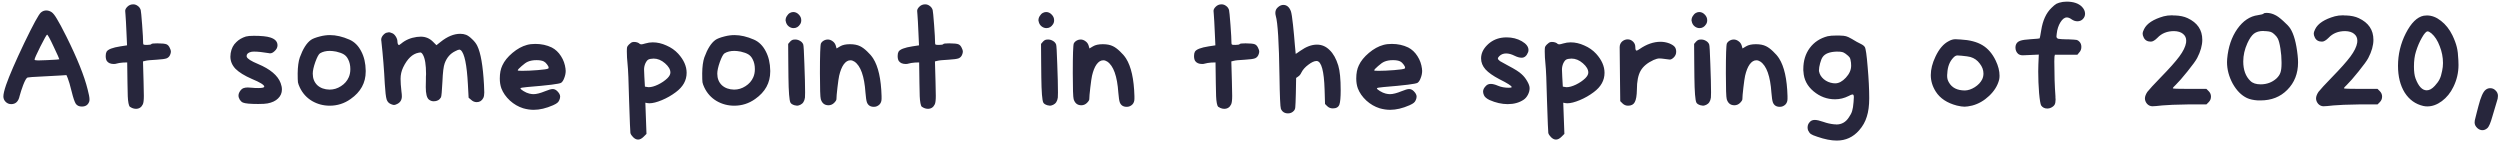 <svg width="562" height="32" viewBox="0 0 562 32" fill="none" xmlns="http://www.w3.org/2000/svg">
<path d="M12.088 10.544C11.235 8.709 10.733 7.792 10.584 7.792C10.477 7.792 9.976 8.677 9.08 10.448C8.205 12.197 7.768 13.179 7.768 13.392C7.768 13.52 8.035 13.584 8.568 13.584C8.632 13.584 9.283 13.563 10.52 13.52C12.397 13.435 13.336 13.371 13.336 13.328C13.336 13.221 12.92 12.293 12.088 10.544ZM9.208 2.8C9.571 2.501 9.965 2.352 10.392 2.352C10.819 2.352 11.224 2.48 11.608 2.736C11.949 2.971 12.344 3.472 12.792 4.24C13.261 4.987 13.976 6.32 14.936 8.24C17.368 13.125 18.957 17.083 19.704 20.112C19.981 21.157 20.12 21.893 20.12 22.32C20.12 22.555 20.099 22.725 20.056 22.832C19.8 23.579 19.245 23.952 18.392 23.952C17.795 23.952 17.347 23.749 17.048 23.344C16.771 22.917 16.461 22.011 16.12 20.624C15.757 19.152 15.459 18.128 15.224 17.552L14.936 16.88L13.496 16.976C12.664 17.04 11.277 17.115 9.336 17.2C7.501 17.285 6.456 17.36 6.2 17.424C5.944 17.509 5.613 18.075 5.208 19.12C4.867 20.037 4.6 20.859 4.408 21.584C4.152 22.8 3.523 23.408 2.52 23.408C2.029 23.408 1.613 23.237 1.272 22.896C0.931 22.555 0.76 22.149 0.76 21.68C0.76 21.147 0.963 20.283 1.368 19.088C2.115 16.955 3.48 13.808 5.464 9.648C7.469 5.488 8.717 3.205 9.208 2.8ZM28.625 1.52C28.988 1.157 29.425 0.976 29.938 0.976C30.322 0.976 30.663 1.093 30.962 1.328C31.282 1.541 31.506 1.851 31.634 2.256C31.698 2.491 31.804 3.6 31.953 5.584C32.103 7.547 32.178 8.912 32.178 9.68C32.178 9.872 32.22 9.989 32.306 10.032C32.412 10.075 32.657 10.096 33.041 10.096C33.617 10.096 33.948 10.032 34.033 9.904C34.076 9.797 34.514 9.744 35.346 9.744C36.412 9.744 37.116 9.819 37.458 9.968C37.778 10.117 38.023 10.405 38.194 10.832C38.343 11.131 38.417 11.376 38.417 11.568C38.417 11.717 38.386 11.899 38.322 12.112C38.172 12.603 37.895 12.933 37.489 13.104C37.105 13.253 36.337 13.36 35.185 13.424C33.884 13.488 33.041 13.573 32.657 13.68L32.145 13.808L32.273 18.32C32.316 20.325 32.337 21.403 32.337 21.552C32.337 22.491 32.263 23.12 32.114 23.44C31.794 24.123 31.271 24.464 30.546 24.464C30.268 24.464 29.98 24.4 29.681 24.272C29.447 24.165 29.276 24.069 29.169 23.984C29.063 23.877 28.967 23.611 28.881 23.184C28.796 22.736 28.743 22.213 28.721 21.616C28.7 21.019 28.679 20.037 28.657 18.672L28.593 14.032L27.634 14.064C27.058 14.107 26.546 14.192 26.098 14.32C25.991 14.363 25.82 14.384 25.585 14.384C24.86 14.384 24.337 14.16 24.017 13.712C23.847 13.435 23.762 13.061 23.762 12.592C23.762 12.187 23.826 11.867 23.953 11.632C24.252 11.099 25.297 10.693 27.09 10.416L28.561 10.192L28.433 7.376C28.348 5.371 28.273 4.005 28.209 3.28C28.167 2.768 28.145 2.491 28.145 2.448C28.145 2.149 28.305 1.84 28.625 1.52ZM55.279 8.208C55.663 8.101 56.261 8.048 57.071 8.048C58.778 8.048 60.015 8.176 60.783 8.432C61.85 8.773 62.383 9.36 62.383 10.192C62.383 10.683 62.149 11.131 61.679 11.536C61.359 11.835 61.05 11.984 60.751 11.984C60.73 11.984 60.687 11.984 60.623 11.984C60.559 11.963 60.506 11.952 60.463 11.952C59.055 11.717 57.946 11.6 57.135 11.6C56.879 11.6 56.645 11.621 56.431 11.664C55.77 11.835 55.439 12.144 55.439 12.592C55.439 12.677 55.45 12.741 55.471 12.784C55.621 13.211 56.463 13.744 57.999 14.384C60.751 15.536 62.447 16.965 63.087 18.672C63.279 19.184 63.375 19.664 63.375 20.112C63.375 20.901 63.087 21.573 62.511 22.128C61.957 22.683 61.167 23.056 60.143 23.248C59.717 23.333 59.013 23.376 58.031 23.376C56.239 23.376 55.098 23.269 54.607 23.056C54.33 22.928 54.095 22.715 53.903 22.416C53.711 22.096 53.615 21.787 53.615 21.488C53.615 21.168 53.722 20.848 53.935 20.528C54.149 20.187 54.405 19.952 54.703 19.824C54.981 19.717 55.311 19.664 55.695 19.664C55.845 19.664 56.175 19.685 56.687 19.728C57.029 19.771 57.487 19.792 58.063 19.792C58.959 19.792 59.407 19.685 59.407 19.472C59.407 19.088 58.479 18.512 56.623 17.744C54.959 17.019 53.733 16.261 52.943 15.472C52.175 14.661 51.791 13.744 51.791 12.72C51.791 12.549 51.813 12.293 51.855 11.952C52.026 10.907 52.453 10.075 53.135 9.456C53.69 8.901 54.405 8.485 55.279 8.208ZM75.588 11.6C75.012 11.493 74.532 11.44 74.148 11.44C73.274 11.44 72.538 11.621 71.94 11.984C71.642 12.176 71.29 12.827 70.884 13.936C70.5 15.024 70.308 15.899 70.308 16.56C70.308 17.627 70.65 18.491 71.332 19.152C72.036 19.792 72.954 20.123 74.084 20.144C75.002 20.144 75.855 19.888 76.644 19.376C77.455 18.864 78.042 18.192 78.404 17.36C78.639 16.827 78.756 16.219 78.756 15.536C78.756 14.704 78.596 13.979 78.276 13.36C78.042 12.869 77.722 12.496 77.316 12.24C76.911 11.984 76.335 11.771 75.588 11.6ZM71.972 8.176C72.719 7.984 73.455 7.888 74.18 7.888C75.546 7.888 77.007 8.229 78.564 8.912C79.674 9.403 80.548 10.267 81.188 11.504C81.85 12.741 82.191 14.203 82.212 15.888V16.08C82.212 18.619 81.082 20.677 78.82 22.256C77.412 23.259 75.844 23.76 74.116 23.76C72.687 23.76 71.364 23.408 70.148 22.704C68.932 21.979 68.015 20.965 67.396 19.664C67.183 19.216 67.044 18.832 66.98 18.512C66.938 18.192 66.916 17.52 66.916 16.496C66.938 14.981 67.098 13.787 67.396 12.912C68.1 10.971 68.932 9.659 69.892 8.976C70.276 8.699 70.97 8.432 71.972 8.176ZM86.945 7.344C87.243 7.301 87.414 7.269 87.457 7.248C87.563 7.248 87.809 7.323 88.193 7.472C88.491 7.6 88.758 7.856 88.993 8.24C89.227 8.624 89.345 8.997 89.345 9.36C89.345 9.637 89.398 9.851 89.505 10C89.59 10.107 89.665 10.149 89.729 10.128C89.793 10.107 89.942 10 90.177 9.808C91.137 8.997 92.31 8.496 93.697 8.304C94.123 8.261 94.422 8.24 94.593 8.24C95.681 8.24 96.609 8.635 97.377 9.424L98.113 10.16L99.041 9.424C100.555 8.208 102.027 7.6 103.457 7.6C103.947 7.6 104.385 7.675 104.769 7.824C105.195 7.995 105.654 8.325 106.145 8.816C106.657 9.285 107.041 9.787 107.297 10.32C108.065 11.877 108.566 14.779 108.801 19.024C108.843 20.091 108.865 20.677 108.865 20.784C108.865 21.339 108.79 21.755 108.641 22.032C108.321 22.651 107.83 22.96 107.169 22.96C106.699 22.96 106.283 22.789 105.921 22.448L105.345 21.968L105.185 18.992C104.95 14.555 104.417 11.984 103.585 11.28C103.457 11.195 103.35 11.152 103.265 11.152C103.094 11.152 102.785 11.269 102.337 11.504C101.227 12.037 100.438 12.944 99.969 14.224C99.713 14.885 99.542 16.261 99.457 18.352C99.35 20.464 99.243 21.637 99.137 21.872C98.795 22.469 98.251 22.768 97.505 22.768C97.099 22.768 96.737 22.64 96.417 22.384C95.947 22 95.713 21.061 95.713 19.568C95.713 18.885 95.723 18.32 95.745 17.872C95.745 17.723 95.745 17.52 95.745 17.264C95.766 16.987 95.777 16.784 95.777 16.656C95.777 14.565 95.542 13.115 95.073 12.304C94.881 11.963 94.689 11.792 94.497 11.792C94.475 11.792 94.337 11.813 94.081 11.856C92.715 12.112 91.563 13.211 90.625 15.152C90.241 15.963 90.049 16.816 90.049 17.712C90.049 18.48 90.113 19.419 90.241 20.528C90.305 20.976 90.337 21.349 90.337 21.648C90.337 22.459 89.985 23.035 89.281 23.376C88.982 23.525 88.747 23.6 88.577 23.6C88.449 23.6 88.246 23.547 87.969 23.44C87.435 23.248 87.083 22.885 86.913 22.352C86.742 21.797 86.603 20.613 86.497 18.8C86.347 15.707 86.091 12.517 85.729 9.232C85.729 9.189 85.718 9.125 85.697 9.04C85.697 8.955 85.697 8.901 85.697 8.88C85.697 8.581 85.825 8.272 86.081 7.952C86.401 7.589 86.689 7.387 86.945 7.344ZM122.242 13.808C121.858 13.616 121.314 13.52 120.61 13.52C119.842 13.52 119.191 13.637 118.658 13.872C118.295 14.021 117.826 14.352 117.25 14.864C116.674 15.355 116.386 15.675 116.386 15.824C116.386 15.888 116.716 15.92 117.378 15.92C118.359 15.92 119.532 15.867 120.898 15.76C122.263 15.653 123.042 15.536 123.234 15.408C123.298 15.387 123.33 15.323 123.33 15.216C123.33 15.024 123.212 14.779 122.978 14.48C122.743 14.16 122.498 13.936 122.242 13.808ZM118.466 10.096C118.999 9.947 119.628 9.872 120.354 9.872C121.698 9.872 122.924 10.139 124.034 10.672C124.866 11.099 125.559 11.749 126.114 12.624C126.668 13.477 127.01 14.437 127.138 15.504C127.138 15.547 127.138 15.611 127.138 15.696C127.159 15.781 127.17 15.845 127.17 15.888C127.17 16.443 127.063 16.987 126.85 17.52C126.658 18.053 126.423 18.416 126.146 18.608C125.783 18.864 123.234 19.184 118.498 19.568C117.495 19.653 116.994 19.749 116.994 19.856C116.994 19.984 117.218 20.187 117.666 20.464C118.114 20.741 118.551 20.933 118.978 21.04C119.362 21.125 119.671 21.168 119.906 21.168C120.588 21.168 121.474 20.944 122.562 20.496C123.33 20.176 123.895 20.016 124.258 20.016C124.62 20.016 124.962 20.176 125.282 20.496C125.708 20.923 125.922 21.328 125.922 21.712C125.922 21.968 125.858 22.235 125.73 22.512C125.623 22.768 125.474 22.971 125.282 23.12C125.111 23.269 124.791 23.451 124.322 23.664C122.764 24.347 121.314 24.688 119.97 24.688C119.202 24.688 118.412 24.571 117.602 24.336C116.514 23.995 115.522 23.419 114.626 22.608C113.73 21.776 113.09 20.859 112.706 19.856C112.471 19.195 112.354 18.459 112.354 17.648C112.354 16.475 112.546 15.493 112.93 14.704C113.378 13.723 114.135 12.784 115.202 11.888C116.268 10.992 117.356 10.395 118.466 10.096ZM150.706 16.304C150.706 15.621 150.301 14.928 149.49 14.224C148.679 13.52 147.826 13.168 146.93 13.168C146.375 13.189 145.981 13.264 145.746 13.392C145.511 13.52 145.287 13.808 145.074 14.256C144.882 14.704 144.786 15.163 144.786 15.632C144.786 15.76 144.807 16.293 144.85 17.232L144.978 19.472L145.554 19.568C145.618 19.589 145.714 19.6 145.842 19.6C146.418 19.6 147.111 19.408 147.922 19.024C148.754 18.619 149.458 18.139 150.034 17.584C150.482 17.136 150.706 16.709 150.706 16.304ZM142.226 9.456C142.247 9.456 142.279 9.456 142.322 9.456C142.365 9.435 142.407 9.424 142.45 9.424C143.069 9.424 143.527 9.573 143.826 9.872C143.933 9.936 144.05 9.968 144.178 9.968C144.349 9.968 144.637 9.904 145.042 9.776C145.618 9.605 146.183 9.52 146.738 9.52C147.762 9.52 148.786 9.755 149.81 10.224C150.855 10.672 151.741 11.291 152.466 12.08C153.725 13.467 154.354 14.896 154.354 16.368C154.354 18.075 153.543 19.525 151.922 20.72C150.962 21.445 149.917 22.043 148.786 22.512C147.655 22.981 146.727 23.216 146.002 23.216C145.81 23.216 145.671 23.205 145.586 23.184L145.074 23.088C145.117 23.856 145.159 25.019 145.202 26.576C145.245 28.133 145.287 29.307 145.33 30.096L144.69 30.736C144.263 31.163 143.847 31.376 143.442 31.376C143.058 31.376 142.685 31.195 142.322 30.832C142.002 30.512 141.799 30.203 141.714 29.904C141.671 29.648 141.575 27.269 141.426 22.768C141.319 18.288 141.202 15.493 141.074 14.384C140.967 13.381 140.914 12.443 140.914 11.568C140.914 11.056 140.935 10.725 140.978 10.576C141.042 10.405 141.181 10.213 141.394 10C141.714 9.68 141.991 9.499 142.226 9.456ZM166.526 11.6C165.95 11.493 165.47 11.44 165.086 11.44C164.211 11.44 163.475 11.621 162.878 11.984C162.579 12.176 162.227 12.827 161.822 13.936C161.438 15.024 161.246 15.899 161.246 16.56C161.246 17.627 161.587 18.491 162.27 19.152C162.974 19.792 163.891 20.123 165.022 20.144C165.939 20.144 166.792 19.888 167.582 19.376C168.392 18.864 168.979 18.192 169.342 17.36C169.576 16.827 169.694 16.219 169.694 15.536C169.694 14.704 169.534 13.979 169.214 13.36C168.979 12.869 168.659 12.496 168.254 12.24C167.848 11.984 167.272 11.771 166.526 11.6ZM162.91 8.176C163.656 7.984 164.392 7.888 165.118 7.888C166.483 7.888 167.944 8.229 169.502 8.912C170.611 9.403 171.486 10.267 172.126 11.504C172.787 12.741 173.128 14.203 173.15 15.888V16.08C173.15 18.619 172.019 20.677 169.758 22.256C168.35 23.259 166.782 23.76 165.054 23.76C163.624 23.76 162.302 23.408 161.086 22.704C159.87 21.979 158.952 20.965 158.334 19.664C158.12 19.216 157.982 18.832 157.918 18.512C157.875 18.192 157.854 17.52 157.854 16.496C157.875 14.981 158.035 13.787 158.334 12.912C159.038 10.971 159.87 9.659 160.83 8.976C161.214 8.699 161.907 8.432 162.91 8.176ZM178.362 8.912C178.448 8.891 178.576 8.88 178.746 8.88C179.152 8.88 179.525 8.987 179.866 9.2C180.208 9.392 180.442 9.659 180.57 10C180.656 10.192 180.741 11.653 180.826 14.384C180.933 17.093 180.986 19.227 180.986 20.784C180.986 21.445 180.976 21.829 180.954 21.936C180.848 22.747 180.496 23.291 179.898 23.568C179.6 23.696 179.365 23.76 179.194 23.76C179.066 23.76 178.874 23.728 178.618 23.664C178.128 23.515 177.818 23.312 177.69 23.056C177.434 22.565 177.285 20.667 177.242 17.36C177.242 16.763 177.232 15.728 177.21 14.256L177.178 9.872L177.562 9.424C177.818 9.125 178.085 8.955 178.362 8.912ZM177.594 2.896C177.85 2.768 178.096 2.704 178.33 2.704C178.8 2.704 179.216 2.896 179.578 3.28C179.941 3.643 180.122 4.069 180.122 4.56C180.122 4.901 180.037 5.2 179.866 5.456C179.504 6.032 179.013 6.32 178.394 6.32C177.989 6.32 177.616 6.181 177.274 5.904C176.933 5.627 176.72 5.243 176.634 4.752C176.634 4.731 176.624 4.699 176.602 4.656C176.602 4.592 176.602 4.549 176.602 4.528C176.602 4.208 176.698 3.899 176.89 3.6C177.082 3.28 177.317 3.045 177.594 2.896ZM185.28 9.072C185.536 8.944 185.802 8.88 186.08 8.88C186.464 8.88 186.826 9.008 187.168 9.264C187.509 9.499 187.744 9.819 187.872 10.224L188.064 10.896L188.864 10.416C189.397 10.096 190.133 9.936 191.072 9.936C191.989 9.936 192.746 10.085 193.344 10.384C193.834 10.619 194.357 11.003 194.912 11.536C195.488 12.069 195.946 12.603 196.288 13.136C197.44 14.949 198.069 17.765 198.176 21.584V22.224C198.176 22.736 198.026 23.152 197.728 23.472C197.365 23.835 196.938 24.016 196.448 24.016C195.658 24.016 195.136 23.675 194.88 22.992C194.752 22.629 194.645 21.915 194.56 20.848C194.304 17.115 193.472 14.779 192.064 13.84C191.765 13.648 191.466 13.552 191.168 13.552C190.613 13.552 190.112 13.861 189.664 14.48C189.237 15.077 188.896 15.931 188.64 17.04C188.533 17.531 188.405 18.416 188.256 19.696C188.106 20.976 188.032 21.84 188.032 22.288C188.032 22.501 187.85 22.789 187.488 23.152C187.125 23.493 186.709 23.664 186.24 23.664C185.365 23.664 184.789 23.205 184.512 22.288C184.384 21.84 184.32 19.899 184.32 16.464C184.32 12.368 184.394 10.139 184.544 9.776C184.672 9.499 184.917 9.264 185.28 9.072ZM206.657 1.52C207.019 1.157 207.457 0.976 207.969 0.976C208.353 0.976 208.694 1.093 208.993 1.328C209.313 1.541 209.537 1.851 209.665 2.256C209.729 2.491 209.835 3.6 209.985 5.584C210.134 7.547 210.209 8.912 210.209 9.68C210.209 9.872 210.251 9.989 210.337 10.032C210.443 10.075 210.689 10.096 211.073 10.096C211.649 10.096 211.979 10.032 212.065 9.904C212.107 9.797 212.545 9.744 213.377 9.744C214.443 9.744 215.147 9.819 215.489 9.968C215.809 10.117 216.054 10.405 216.225 10.832C216.374 11.131 216.449 11.376 216.449 11.568C216.449 11.717 216.417 11.899 216.353 12.112C216.203 12.603 215.926 12.933 215.521 13.104C215.137 13.253 214.369 13.36 213.217 13.424C211.915 13.488 211.073 13.573 210.689 13.68L210.177 13.808L210.305 18.32C210.347 20.325 210.369 21.403 210.369 21.552C210.369 22.491 210.294 23.12 210.145 23.44C209.825 24.123 209.302 24.464 208.577 24.464C208.299 24.464 208.011 24.4 207.713 24.272C207.478 24.165 207.307 24.069 207.201 23.984C207.094 23.877 206.998 23.611 206.913 23.184C206.827 22.736 206.774 22.213 206.753 21.616C206.731 21.019 206.71 20.037 206.689 18.672L206.625 14.032L205.665 14.064C205.089 14.107 204.577 14.192 204.129 14.32C204.022 14.363 203.851 14.384 203.617 14.384C202.891 14.384 202.369 14.16 202.049 13.712C201.878 13.435 201.793 13.061 201.793 12.592C201.793 12.187 201.857 11.867 201.985 11.632C202.283 11.099 203.329 10.693 205.121 10.416L206.593 10.192L206.465 7.376C206.379 5.371 206.305 4.005 206.241 3.28C206.198 2.768 206.177 2.491 206.177 2.448C206.177 2.149 206.337 1.84 206.657 1.52ZM235.206 8.912C235.291 8.891 235.419 8.88 235.59 8.88C235.995 8.88 236.369 8.987 236.71 9.2C237.051 9.392 237.286 9.659 237.414 10C237.499 10.192 237.585 11.653 237.67 14.384C237.777 17.093 237.83 19.227 237.83 20.784C237.83 21.445 237.819 21.829 237.798 21.936C237.691 22.747 237.339 23.291 236.742 23.568C236.443 23.696 236.209 23.76 236.038 23.76C235.91 23.76 235.718 23.728 235.462 23.664C234.971 23.515 234.662 23.312 234.534 23.056C234.278 22.565 234.129 20.667 234.086 17.36C234.086 16.763 234.075 15.728 234.054 14.256L234.022 9.872L234.406 9.424C234.662 9.125 234.929 8.955 235.206 8.912ZM234.438 2.896C234.694 2.768 234.939 2.704 235.174 2.704C235.643 2.704 236.059 2.896 236.422 3.28C236.785 3.643 236.966 4.069 236.966 4.56C236.966 4.901 236.881 5.2 236.71 5.456C236.347 6.032 235.857 6.32 235.238 6.32C234.833 6.32 234.459 6.181 234.118 5.904C233.777 5.627 233.563 5.243 233.478 4.752C233.478 4.731 233.467 4.699 233.446 4.656C233.446 4.592 233.446 4.549 233.446 4.528C233.446 4.208 233.542 3.899 233.734 3.6C233.926 3.28 234.161 3.045 234.438 2.896ZM242.123 9.072C242.379 8.944 242.646 8.88 242.923 8.88C243.307 8.88 243.67 9.008 244.011 9.264C244.353 9.499 244.587 9.819 244.715 10.224L244.907 10.896L245.707 10.416C246.241 10.096 246.977 9.936 247.915 9.936C248.833 9.936 249.59 10.085 250.187 10.384C250.678 10.619 251.201 11.003 251.755 11.536C252.331 12.069 252.79 12.603 253.131 13.136C254.283 14.949 254.913 17.765 255.019 21.584V22.224C255.019 22.736 254.87 23.152 254.571 23.472C254.209 23.835 253.782 24.016 253.291 24.016C252.502 24.016 251.979 23.675 251.723 22.992C251.595 22.629 251.489 21.915 251.403 20.848C251.147 17.115 250.315 14.779 248.907 13.84C248.609 13.648 248.31 13.552 248.011 13.552C247.457 13.552 246.955 13.861 246.507 14.48C246.081 15.077 245.739 15.931 245.483 17.04C245.377 17.531 245.249 18.416 245.099 19.696C244.95 20.976 244.875 21.84 244.875 22.288C244.875 22.501 244.694 22.789 244.331 23.152C243.969 23.493 243.553 23.664 243.083 23.664C242.209 23.664 241.633 23.205 241.355 22.288C241.227 21.84 241.163 19.899 241.163 16.464C241.163 12.368 241.238 10.139 241.387 9.776C241.515 9.499 241.761 9.264 242.123 9.072ZM273.282 1.52C273.644 1.157 274.082 0.976 274.594 0.976C274.978 0.976 275.319 1.093 275.618 1.328C275.938 1.541 276.162 1.851 276.29 2.256C276.354 2.491 276.46 3.6 276.61 5.584C276.759 7.547 276.834 8.912 276.834 9.68C276.834 9.872 276.876 9.989 276.962 10.032C277.068 10.075 277.314 10.096 277.698 10.096C278.274 10.096 278.604 10.032 278.69 9.904C278.732 9.797 279.17 9.744 280.002 9.744C281.068 9.744 281.772 9.819 282.114 9.968C282.434 10.117 282.679 10.405 282.85 10.832C282.999 11.131 283.074 11.376 283.074 11.568C283.074 11.717 283.042 11.899 282.978 12.112C282.828 12.603 282.551 12.933 282.146 13.104C281.762 13.253 280.994 13.36 279.842 13.424C278.54 13.488 277.698 13.573 277.314 13.68L276.802 13.808L276.93 18.32C276.972 20.325 276.994 21.403 276.994 21.552C276.994 22.491 276.919 23.12 276.77 23.44C276.45 24.123 275.927 24.464 275.202 24.464C274.924 24.464 274.636 24.4 274.338 24.272C274.103 24.165 273.932 24.069 273.826 23.984C273.719 23.877 273.623 23.611 273.538 23.184C273.452 22.736 273.399 22.213 273.378 21.616C273.356 21.019 273.335 20.037 273.314 18.672L273.25 14.032L272.29 14.064C271.714 14.107 271.202 14.192 270.754 14.32C270.647 14.363 270.476 14.384 270.242 14.384C269.516 14.384 268.994 14.16 268.674 13.712C268.503 13.435 268.418 13.061 268.418 12.592C268.418 12.187 268.482 11.867 268.61 11.632C268.908 11.099 269.954 10.693 271.746 10.416L273.218 10.192L273.09 7.376C273.004 5.371 272.93 4.005 272.866 3.28C272.823 2.768 272.802 2.491 272.802 2.448C272.802 2.149 272.962 1.84 273.282 1.52ZM287.37 1.552C287.733 1.253 288.106 1.104 288.49 1.104C289.258 1.104 289.824 1.573 290.186 2.512C290.336 2.939 290.496 3.963 290.666 5.584C290.837 7.184 290.976 8.677 291.082 10.064C291.189 11.429 291.253 12.112 291.274 12.112C291.317 12.112 291.669 11.877 292.33 11.408C293.632 10.491 294.869 10.032 296.042 10.032C297.13 10.032 298.08 10.437 298.89 11.248C299.722 12.037 300.373 13.2 300.842 14.736C301.205 15.931 301.386 17.787 301.386 20.304C301.386 21.883 301.29 22.949 301.098 23.504C300.885 24.08 300.394 24.368 299.626 24.368C299.114 24.368 298.688 24.197 298.346 23.856L297.866 23.376L297.77 20.144C297.642 15.984 297.066 13.84 296.042 13.712H295.946C295.456 13.712 294.848 13.989 294.122 14.544C293.397 15.077 292.874 15.664 292.554 16.304C292.362 16.731 292.106 17.04 291.786 17.232L291.37 17.52L291.306 21.008C291.264 22.715 291.221 23.749 291.178 24.112C291.157 24.453 291.04 24.731 290.826 24.944C290.485 25.307 290.058 25.488 289.546 25.488C288.778 25.488 288.245 25.147 287.946 24.464C287.797 24.059 287.69 21.605 287.626 17.104C287.52 9.573 287.242 5.061 286.794 3.568C286.73 3.333 286.698 3.109 286.698 2.896C286.698 2.341 286.922 1.893 287.37 1.552ZM314.773 13.808C314.389 13.616 313.845 13.52 313.141 13.52C312.373 13.52 311.722 13.637 311.189 13.872C310.826 14.021 310.357 14.352 309.781 14.864C309.205 15.355 308.917 15.675 308.917 15.824C308.917 15.888 309.248 15.92 309.909 15.92C310.89 15.92 312.064 15.867 313.429 15.76C314.794 15.653 315.573 15.536 315.765 15.408C315.829 15.387 315.861 15.323 315.861 15.216C315.861 15.024 315.744 14.779 315.509 14.48C315.274 14.16 315.029 13.936 314.773 13.808ZM310.997 10.096C311.53 9.947 312.16 9.872 312.885 9.872C314.229 9.872 315.456 10.139 316.565 10.672C317.397 11.099 318.09 11.749 318.645 12.624C319.2 13.477 319.541 14.437 319.669 15.504C319.669 15.547 319.669 15.611 319.669 15.696C319.69 15.781 319.701 15.845 319.701 15.888C319.701 16.443 319.594 16.987 319.381 17.52C319.189 18.053 318.954 18.416 318.677 18.608C318.314 18.864 315.765 19.184 311.029 19.568C310.026 19.653 309.525 19.749 309.525 19.856C309.525 19.984 309.749 20.187 310.197 20.464C310.645 20.741 311.082 20.933 311.509 21.04C311.893 21.125 312.202 21.168 312.437 21.168C313.12 21.168 314.005 20.944 315.093 20.496C315.861 20.176 316.426 20.016 316.789 20.016C317.152 20.016 317.493 20.176 317.813 20.496C318.24 20.923 318.453 21.328 318.453 21.712C318.453 21.968 318.389 22.235 318.261 22.512C318.154 22.768 318.005 22.971 317.813 23.12C317.642 23.269 317.322 23.451 316.853 23.664C315.296 24.347 313.845 24.688 312.501 24.688C311.733 24.688 310.944 24.571 310.133 24.336C309.045 23.995 308.053 23.419 307.157 22.608C306.261 21.776 305.621 20.859 305.237 19.856C305.002 19.195 304.885 18.459 304.885 17.648C304.885 16.475 305.077 15.493 305.461 14.704C305.909 13.723 306.666 12.784 307.733 11.888C308.8 10.992 309.888 10.395 310.997 10.096ZM337.491 8.496C337.875 8.432 338.269 8.4 338.675 8.4C339.955 8.4 341.096 8.688 342.099 9.264C343.101 9.84 343.603 10.501 343.603 11.248C343.603 11.44 343.571 11.611 343.507 11.76C343.187 12.571 342.707 12.976 342.067 12.976C341.597 12.976 341.064 12.827 340.467 12.528C339.784 12.187 339.155 12.016 338.579 12.016C337.96 12.016 337.448 12.219 337.043 12.624C336.829 12.837 336.723 13.008 336.723 13.136C336.723 13.307 336.883 13.509 337.203 13.744C337.544 13.957 338.163 14.299 339.059 14.768C340.531 15.536 341.523 16.165 342.035 16.656C342.525 17.083 342.952 17.616 343.315 18.256C343.677 18.875 343.859 19.397 343.859 19.824C343.859 20.315 343.731 20.805 343.475 21.296C343.219 21.787 342.899 22.16 342.515 22.416C341.533 23.077 340.339 23.408 338.931 23.408C337.608 23.408 336.243 23.099 334.835 22.48C334.173 22.16 333.757 21.797 333.587 21.392C333.459 21.093 333.395 20.827 333.395 20.592C333.395 20.165 333.597 19.749 334.003 19.344C334.28 19.024 334.653 18.864 335.123 18.864C335.571 18.864 336.115 19.003 336.755 19.28C337.459 19.579 338.269 19.728 339.187 19.728C339.613 19.728 339.827 19.675 339.827 19.568C339.827 19.312 338.909 18.725 337.075 17.808C335.645 17.061 334.6 16.325 333.939 15.6C333.277 14.853 332.947 14.032 332.947 13.136C332.947 12.069 333.384 11.088 334.259 10.192C335.155 9.275 336.232 8.709 337.491 8.496ZM357.05 16.304C357.05 15.621 356.644 14.928 355.834 14.224C355.023 13.52 354.17 13.168 353.274 13.168C352.719 13.189 352.324 13.264 352.09 13.392C351.855 13.52 351.631 13.808 351.418 14.256C351.226 14.704 351.13 15.163 351.13 15.632C351.13 15.76 351.151 16.293 351.194 17.232L351.322 19.472L351.898 19.568C351.962 19.589 352.058 19.6 352.186 19.6C352.762 19.6 353.455 19.408 354.266 19.024C355.098 18.619 355.802 18.139 356.378 17.584C356.826 17.136 357.05 16.709 357.05 16.304ZM348.57 9.456C348.591 9.456 348.623 9.456 348.666 9.456C348.708 9.435 348.751 9.424 348.794 9.424C349.412 9.424 349.871 9.573 350.17 9.872C350.276 9.936 350.394 9.968 350.522 9.968C350.692 9.968 350.98 9.904 351.386 9.776C351.962 9.605 352.527 9.52 353.082 9.52C354.106 9.52 355.13 9.755 356.154 10.224C357.199 10.672 358.084 11.291 358.81 12.08C360.068 13.467 360.698 14.896 360.698 16.368C360.698 18.075 359.887 19.525 358.266 20.72C357.306 21.445 356.26 22.043 355.13 22.512C353.999 22.981 353.071 23.216 352.346 23.216C352.154 23.216 352.015 23.205 351.93 23.184L351.418 23.088C351.46 23.856 351.503 25.019 351.546 26.576C351.588 28.133 351.631 29.307 351.674 30.096L351.034 30.736C350.607 31.163 350.191 31.376 349.786 31.376C349.402 31.376 349.028 31.195 348.666 30.832C348.346 30.512 348.143 30.203 348.058 29.904C348.015 29.648 347.919 27.269 347.77 22.768C347.663 18.288 347.546 15.493 347.418 14.384C347.311 13.381 347.258 12.443 347.258 11.568C347.258 11.056 347.279 10.725 347.322 10.576C347.386 10.405 347.524 10.213 347.738 10C348.058 9.68 348.335 9.499 348.57 9.456ZM364.646 9.328C365.03 9.008 365.446 8.848 365.894 8.848C366.363 8.848 366.768 9.019 367.11 9.36C367.451 9.68 367.622 10.096 367.622 10.608C367.622 11.12 367.718 11.376 367.91 11.376C368.016 11.376 368.24 11.259 368.582 11.024C370.16 9.936 371.728 9.392 373.286 9.392C373.947 9.392 374.598 9.509 375.238 9.744C375.814 9.979 376.219 10.235 376.454 10.512C376.688 10.789 376.806 11.163 376.806 11.632C376.806 12.144 376.614 12.581 376.23 12.944C375.91 13.243 375.622 13.392 375.366 13.392C375.28 13.392 374.683 13.317 373.574 13.168C373.446 13.147 373.264 13.136 373.03 13.136C372.688 13.136 372.251 13.253 371.718 13.488C370.331 14.128 369.36 14.939 368.806 15.92C368.251 16.901 367.974 18.309 367.974 20.144C367.952 21.488 367.792 22.427 367.494 22.96C367.216 23.493 366.715 23.76 365.99 23.76C365.499 23.76 365.083 23.589 364.742 23.248L364.23 22.736L364.166 17.072C364.123 12.891 364.102 10.736 364.102 10.608C364.102 10.096 364.283 9.669 364.646 9.328ZM382.019 8.912C382.104 8.891 382.232 8.88 382.403 8.88C382.808 8.88 383.181 8.987 383.523 9.2C383.864 9.392 384.099 9.659 384.227 10C384.312 10.192 384.397 11.653 384.483 14.384C384.589 17.093 384.643 19.227 384.643 20.784C384.643 21.445 384.632 21.829 384.611 21.936C384.504 22.747 384.152 23.291 383.555 23.568C383.256 23.696 383.021 23.76 382.851 23.76C382.723 23.76 382.531 23.728 382.275 23.664C381.784 23.515 381.475 23.312 381.347 23.056C381.091 22.565 380.941 20.667 380.899 17.36C380.899 16.763 380.888 15.728 380.867 14.256L380.835 9.872L381.219 9.424C381.475 9.125 381.741 8.955 382.019 8.912ZM381.251 2.896C381.507 2.768 381.752 2.704 381.987 2.704C382.456 2.704 382.872 2.896 383.235 3.28C383.597 3.643 383.779 4.069 383.779 4.56C383.779 4.901 383.693 5.2 383.523 5.456C383.16 6.032 382.669 6.32 382.051 6.32C381.645 6.32 381.272 6.181 380.931 5.904C380.589 5.627 380.376 5.243 380.291 4.752C380.291 4.731 380.28 4.699 380.259 4.656C380.259 4.592 380.259 4.549 380.259 4.528C380.259 4.208 380.355 3.899 380.547 3.6C380.739 3.28 380.973 3.045 381.251 2.896ZM388.936 9.072C389.192 8.944 389.458 8.88 389.736 8.88C390.12 8.88 390.482 9.008 390.824 9.264C391.165 9.499 391.4 9.819 391.528 10.224L391.72 10.896L392.52 10.416C393.053 10.096 393.789 9.936 394.728 9.936C395.645 9.936 396.402 10.085 397 10.384C397.49 10.619 398.013 11.003 398.568 11.536C399.144 12.069 399.602 12.603 399.944 13.136C401.096 14.949 401.725 17.765 401.832 21.584V22.224C401.832 22.736 401.682 23.152 401.384 23.472C401.021 23.835 400.594 24.016 400.104 24.016C399.314 24.016 398.792 23.675 398.536 22.992C398.408 22.629 398.301 21.915 398.216 20.848C397.96 17.115 397.128 14.779 395.72 13.84C395.421 13.648 395.122 13.552 394.824 13.552C394.269 13.552 393.768 13.861 393.32 14.48C392.893 15.077 392.552 15.931 392.296 17.04C392.189 17.531 392.061 18.416 391.912 19.696C391.762 20.976 391.688 21.84 391.688 22.288C391.688 22.501 391.506 22.789 391.144 23.152C390.781 23.493 390.365 23.664 389.896 23.664C389.021 23.664 388.445 23.205 388.168 22.288C388.04 21.84 387.976 19.899 387.976 16.464C387.976 12.368 388.05 10.139 388.2 9.776C388.328 9.499 388.573 9.264 388.936 9.072ZM414.889 12.08C414.59 11.867 414.334 11.739 414.121 11.696C413.908 11.632 413.502 11.6 412.905 11.6C411.326 11.643 410.27 12.048 409.737 12.816C409.524 13.115 409.332 13.584 409.161 14.224C408.99 14.843 408.905 15.365 408.905 15.792C408.905 15.835 408.905 15.899 408.905 15.984C408.926 16.048 408.937 16.091 408.937 16.112C409.065 16.752 409.417 17.317 409.993 17.808C410.59 18.299 411.284 18.597 412.073 18.704C412.18 18.725 412.34 18.736 412.553 18.736C413.364 18.736 414.164 18.309 414.953 17.456C415.742 16.603 416.137 15.707 416.137 14.768C416.137 14.469 416.126 14.245 416.105 14.096C416.041 13.541 415.945 13.157 415.817 12.944C415.689 12.731 415.38 12.443 414.889 12.08ZM410.857 8.144C411.326 8.037 412.009 7.984 412.905 7.984H413.417C414.206 8.005 414.729 8.059 414.985 8.144C415.262 8.208 415.7 8.411 416.297 8.752C417.086 9.243 417.737 9.605 418.249 9.84C418.74 10.075 419.06 10.32 419.209 10.576C419.422 10.896 419.636 12.389 419.849 15.056C420.084 17.701 420.201 20.037 420.201 22.064C420.201 23.728 420.02 25.115 419.657 26.224C419.316 27.355 418.74 28.379 417.929 29.296C416.585 30.832 414.91 31.6 412.905 31.6C411.646 31.6 410.185 31.312 408.521 30.736C407.796 30.501 407.316 30.299 407.081 30.128C406.846 29.957 406.644 29.691 406.473 29.328C406.388 29.136 406.345 28.912 406.345 28.656C406.345 28.165 406.516 27.749 406.857 27.408C407.113 27.109 407.486 26.96 407.977 26.96C408.425 26.96 409.076 27.109 409.929 27.408C410.697 27.685 411.508 27.867 412.361 27.952C412.425 27.952 412.5 27.952 412.585 27.952C412.692 27.973 412.766 27.984 412.809 27.984C414.004 27.984 414.942 27.451 415.625 26.384C415.988 25.872 416.233 25.392 416.361 24.944C416.51 24.475 416.617 23.803 416.681 22.928C416.724 22.331 416.745 21.968 416.745 21.84C416.745 21.435 416.649 21.232 416.457 21.232C416.286 21.232 415.988 21.349 415.561 21.584C414.58 22.075 413.566 22.32 412.521 22.32C410.729 22.32 409.118 21.723 407.689 20.528C406.26 19.333 405.502 17.861 405.417 16.112C405.417 16.048 405.406 15.952 405.385 15.824C405.385 15.696 405.385 15.6 405.385 15.536C405.385 13.68 405.865 12.101 406.825 10.8C407.806 9.477 409.15 8.592 410.857 8.144ZM442.969 12.816C442.564 12.709 441.903 12.613 440.985 12.528C440.388 12.485 440.068 12.464 440.025 12.464C439.727 12.464 439.428 12.624 439.129 12.944C438.276 13.819 437.817 15.003 437.753 16.496C437.753 16.581 437.743 16.699 437.721 16.848C437.721 16.976 437.721 17.072 437.721 17.136C437.721 17.627 437.849 18.085 438.105 18.512C438.788 19.728 439.993 20.336 441.721 20.336C442.447 20.315 443.183 20.069 443.929 19.6C444.697 19.109 445.252 18.523 445.593 17.84C445.785 17.435 445.881 16.997 445.881 16.528C445.881 15.739 445.604 14.992 445.049 14.288C444.516 13.563 443.823 13.072 442.969 12.816ZM438.105 9.232C438.596 8.955 439.087 8.816 439.577 8.816C439.684 8.816 440.079 8.837 440.761 8.88C442.788 8.987 444.42 9.413 445.657 10.16C446.895 10.907 447.887 12.059 448.633 13.616C449.209 14.811 449.497 15.952 449.497 17.04C449.497 17.381 449.465 17.68 449.401 17.936C449.06 19.259 448.313 20.464 447.161 21.552C446.009 22.64 444.74 23.365 443.353 23.728C442.628 23.899 442.052 23.984 441.625 23.984C441.199 23.984 440.623 23.899 439.897 23.728C437.7 23.152 436.121 22.107 435.161 20.592C434.415 19.419 434.041 18.181 434.041 16.88C434.041 15.579 434.393 14.192 435.097 12.72C435.908 10.992 436.911 9.829 438.105 9.232ZM463.698 0.432C464.082 0.389 464.37 0.368 464.562 0.368C466.098 0.368 467.25 0.752 468.018 1.52C468.487 2.011 468.722 2.533 468.722 3.088C468.722 3.557 468.551 3.963 468.21 4.304C467.89 4.624 467.485 4.784 466.994 4.784C466.546 4.784 466.109 4.635 465.682 4.336C465.298 4.059 464.946 3.92 464.626 3.92C464.114 3.92 463.634 4.283 463.186 5.008C462.738 5.733 462.461 6.587 462.354 7.568C462.311 7.909 462.29 8.112 462.29 8.176C462.29 8.453 462.429 8.635 462.706 8.72C462.983 8.784 463.634 8.827 464.658 8.848C464.829 8.848 464.967 8.848 465.074 8.848C466.055 8.891 466.642 8.933 466.834 8.976C467.047 9.019 467.261 9.157 467.474 9.392C467.751 9.691 467.89 10.075 467.89 10.544C467.89 11.035 467.741 11.44 467.442 11.76L466.994 12.304H461.938L461.842 12.752C461.821 12.816 461.81 13.168 461.81 13.808C461.81 16.752 461.895 19.365 462.066 21.648C462.066 21.733 462.066 21.851 462.066 22C462.087 22.149 462.098 22.256 462.098 22.32C462.098 22.875 462.023 23.28 461.874 23.536C461.725 23.792 461.458 24.016 461.074 24.208C460.818 24.336 460.541 24.4 460.242 24.4C459.645 24.4 459.186 24.176 458.866 23.728C458.695 23.472 458.535 22.533 458.386 20.912C458.258 19.269 458.194 17.659 458.194 16.08C458.194 15.355 458.205 14.832 458.226 14.512L458.322 12.272L456.242 12.368C455.261 12.411 454.749 12.432 454.706 12.432C454.301 12.432 453.959 12.325 453.682 12.112C453.277 11.749 453.074 11.269 453.074 10.672C453.074 10.416 453.117 10.192 453.202 10C453.351 9.616 453.661 9.339 454.13 9.168C454.599 8.997 455.378 8.88 456.466 8.816C457.81 8.731 458.493 8.667 458.514 8.624C458.557 8.581 458.674 7.973 458.866 6.8C459.207 4.603 459.975 2.928 461.17 1.776C461.618 1.328 461.991 1.019 462.29 0.848C462.61 0.677 463.079 0.539 463.698 0.432ZM486.403 3.664C486.958 3.515 487.587 3.44 488.291 3.44C488.355 3.44 488.451 3.451 488.579 3.472C488.728 3.472 488.846 3.472 488.931 3.472C490.062 3.515 491.011 3.717 491.779 4.08C493.976 5.104 495.075 6.725 495.075 8.944C495.075 10.203 494.691 11.568 493.923 13.04C493.624 13.616 492.899 14.619 491.747 16.048C490.616 17.456 489.731 18.469 489.091 19.088C488.664 19.472 488.451 19.728 488.451 19.856C488.451 19.941 489.71 19.984 492.227 19.984H496.003L496.515 20.496C496.856 20.837 497.027 21.243 497.027 21.712C497.027 22.203 496.856 22.619 496.515 22.96L496.003 23.472H491.907C489.155 23.515 487.224 23.589 486.115 23.696C484.984 23.824 484.238 23.888 483.875 23.888C483.406 23.888 483 23.707 482.659 23.344C482.339 22.96 482.179 22.555 482.179 22.128C482.179 21.701 482.36 21.211 482.723 20.656C483.171 20.08 484.184 18.981 485.763 17.36C487.683 15.397 489.07 13.84 489.923 12.688C490.776 11.536 491.278 10.512 491.427 9.616C491.448 9.509 491.459 9.349 491.459 9.136C491.459 8.496 491.214 7.984 490.723 7.6C490.254 7.216 489.592 7.013 488.739 6.992C487.182 6.992 485.934 7.493 484.995 8.496C484.419 9.072 483.928 9.36 483.523 9.36C482.755 9.36 482.222 9.061 481.923 8.464C481.752 8.123 481.667 7.835 481.667 7.6C481.667 7.301 481.774 6.949 481.987 6.544C482.606 5.285 484.078 4.325 486.403 3.664ZM511.227 7.664C510.971 7.429 510.726 7.269 510.491 7.184C510.278 7.099 509.883 7.035 509.307 6.992C509.264 6.992 509.179 6.992 509.051 6.992C508.923 6.971 508.838 6.96 508.795 6.96C507.92 6.96 507.216 7.163 506.683 7.568C506.171 7.973 505.68 8.688 505.211 9.712C504.592 11.077 504.283 12.443 504.283 13.808C504.283 15.707 504.816 17.168 505.883 18.192C506.395 18.704 507.163 18.96 508.187 18.96C509.574 18.96 510.758 18.523 511.739 17.648C512.187 17.221 512.486 16.784 512.635 16.336C512.806 15.867 512.891 15.184 512.891 14.288V13.968C512.891 12.987 512.806 11.963 512.635 10.896C512.464 9.808 512.262 9.051 512.027 8.624C511.878 8.325 511.611 8.005 511.227 7.664ZM508.859 3.056C508.944 2.949 509.158 2.896 509.499 2.896C510.182 2.896 510.832 3.056 511.451 3.376C511.92 3.589 512.528 4.037 513.275 4.72C514.022 5.381 514.544 5.936 514.843 6.384C515.654 7.643 516.208 9.659 516.507 12.432C516.571 12.987 516.603 13.52 516.603 14.032C516.603 16.528 515.792 18.587 514.171 20.208C512.614 21.787 510.608 22.576 508.155 22.576H507.579C506.576 22.512 505.755 22.331 505.115 22.032C503.856 21.435 502.79 20.357 501.915 18.8C501.062 17.221 500.635 15.611 500.635 13.968C500.635 13.648 500.646 13.403 500.667 13.232C500.902 10.587 501.659 8.347 502.939 6.512C504.24 4.677 505.787 3.643 507.579 3.408C508.304 3.301 508.731 3.184 508.859 3.056ZM524.872 3.664C525.426 3.515 526.056 3.44 526.76 3.44C526.824 3.44 526.92 3.451 527.048 3.472C527.197 3.472 527.314 3.472 527.4 3.472C528.53 3.515 529.48 3.717 530.248 4.08C532.445 5.104 533.544 6.725 533.544 8.944C533.544 10.203 533.16 11.568 532.392 13.04C532.093 13.616 531.368 14.619 530.216 16.048C529.085 17.456 528.2 18.469 527.56 19.088C527.133 19.472 526.92 19.728 526.92 19.856C526.92 19.941 528.178 19.984 530.696 19.984H534.472L534.984 20.496C535.325 20.837 535.496 21.243 535.496 21.712C535.496 22.203 535.325 22.619 534.984 22.96L534.472 23.472H530.376C527.624 23.515 525.693 23.589 524.584 23.696C523.453 23.824 522.706 23.888 522.344 23.888C521.874 23.888 521.469 23.707 521.128 23.344C520.808 22.96 520.648 22.555 520.648 22.128C520.648 21.701 520.829 21.211 521.192 20.656C521.64 20.08 522.653 18.981 524.232 17.36C526.152 15.397 527.538 13.84 528.392 12.688C529.245 11.536 529.746 10.512 529.896 9.616C529.917 9.509 529.928 9.349 529.928 9.136C529.928 8.496 529.682 7.984 529.192 7.6C528.722 7.216 528.061 7.013 527.208 6.992C525.65 6.992 524.402 7.493 523.464 8.496C522.888 9.072 522.397 9.36 521.992 9.36C521.224 9.36 520.69 9.061 520.392 8.464C520.221 8.123 520.136 7.835 520.136 7.6C520.136 7.301 520.242 6.949 520.456 6.544C521.074 5.285 522.546 4.325 524.872 3.664ZM546.592 7.504C546.229 7.205 545.941 7.056 545.728 7.056C545.408 7.056 544.981 7.525 544.448 8.464C543.914 9.381 543.466 10.427 543.104 11.6C542.805 12.539 542.656 13.659 542.656 14.96C542.656 16.091 542.773 16.976 543.008 17.616C543.669 19.408 544.512 20.304 545.536 20.304C546.133 20.304 546.741 19.963 547.36 19.28C547.85 18.747 548.202 18.256 548.416 17.808C548.65 17.36 548.842 16.731 548.992 15.92C549.12 15.344 549.184 14.757 549.184 14.16C549.184 12.88 548.938 11.621 548.448 10.384C547.978 9.125 547.36 8.165 546.592 7.504ZM544.832 3.536C545.173 3.493 545.418 3.472 545.568 3.472C546.656 3.472 547.712 3.877 548.736 4.688C549.781 5.499 550.634 6.576 551.296 7.92C551.765 8.901 552.096 9.787 552.288 10.576C552.48 11.344 552.597 12.325 552.64 13.52C552.661 13.776 552.672 14.139 552.672 14.608C552.672 16.336 552.288 17.979 551.52 19.536C550.88 20.859 550.016 21.925 548.928 22.736C547.861 23.525 546.773 23.92 545.664 23.92C545.365 23.92 545.066 23.888 544.768 23.824C542.997 23.419 541.6 22.416 540.576 20.816C539.573 19.195 539.072 17.189 539.072 14.8C539.072 12.219 539.658 9.776 540.832 7.472C542.026 5.147 543.36 3.835 544.832 3.536ZM558.789 20.176C559.087 19.941 559.418 19.824 559.781 19.824C560.229 19.824 560.602 19.963 560.901 20.24C561.327 20.603 561.541 21.04 561.541 21.552C561.541 21.957 561.455 22.384 561.285 22.832C561.199 23.067 560.869 24.176 560.293 26.16C559.887 27.632 559.503 28.517 559.141 28.816C558.799 29.115 558.437 29.264 558.053 29.264C557.647 29.264 557.274 29.115 556.933 28.816C556.506 28.432 556.293 28.005 556.293 27.536C556.293 27.237 556.357 26.875 556.485 26.448C556.527 26.299 556.623 25.915 556.773 25.296C556.943 24.656 557.071 24.165 557.157 23.824C557.669 21.819 558.213 20.603 558.789 20.176Z" fill="#27263C"/>
</svg>
